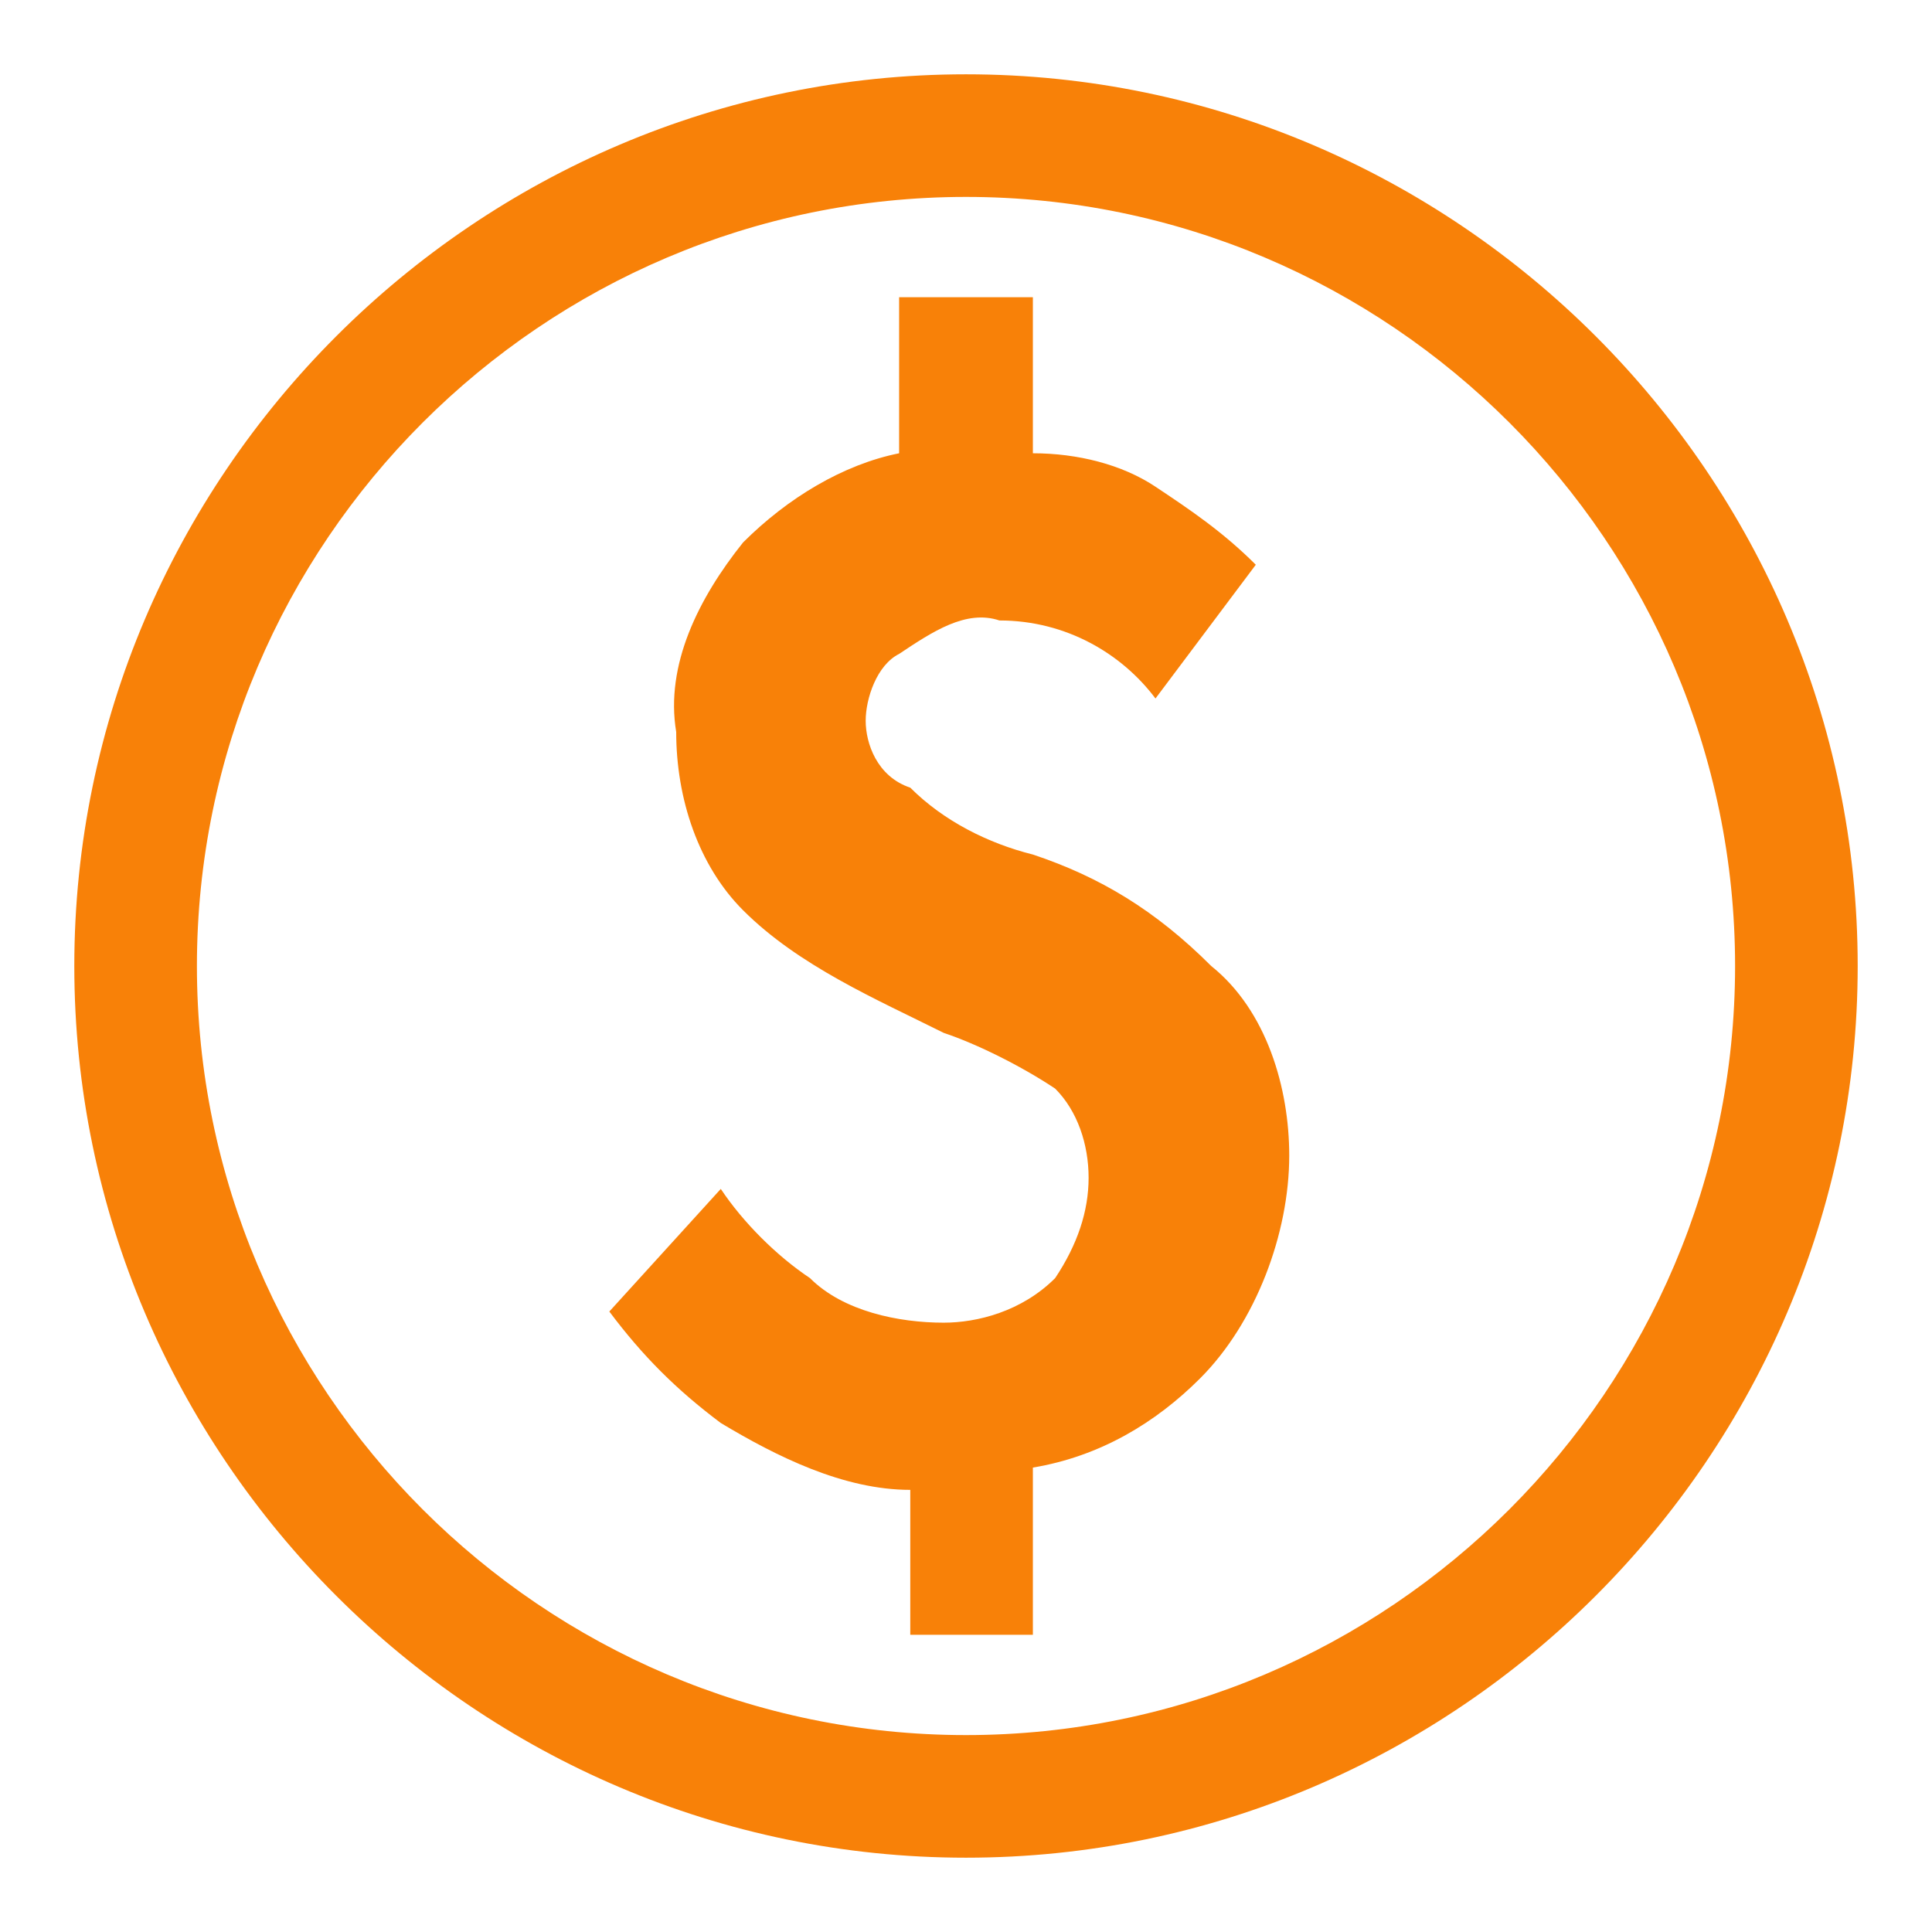 <svg width="13" height="13" viewBox="0 0 13 13" fill="none" xmlns="http://www.w3.org/2000/svg">
<path d="M6.95 5.75C6.65 5.675 6.35 5.525 6.125 5.3C5.9 5.225 5.825 5 5.825 4.85C5.825 4.7 5.9 4.475 6.05 4.4C6.275 4.25 6.5 4.1 6.725 4.175C7.175 4.175 7.55 4.4 7.775 4.7L8.45 3.8C8.225 3.575 8 3.425 7.775 3.275C7.55 3.125 7.25 3.05 6.95 3.05V2H6.05V3.05C5.675 3.125 5.3 3.35 5 3.65C4.7 4.025 4.475 4.475 4.55 4.925C4.55 5.375 4.7 5.825 5 6.125C5.375 6.5 5.9 6.725 6.35 6.95C6.575 7.025 6.875 7.175 7.1 7.325C7.25 7.475 7.325 7.7 7.325 7.925C7.325 8.15 7.25 8.375 7.1 8.6C6.875 8.825 6.575 8.9 6.35 8.9C6.05 8.9 5.675 8.825 5.45 8.6C5.225 8.45 5 8.225 4.85 8L4.1 8.825C4.325 9.125 4.55 9.35 4.85 9.575C5.225 9.8 5.675 10.025 6.125 10.025V11H6.95V9.875C7.4 9.8 7.775 9.575 8.075 9.275C8.45 8.9 8.675 8.3 8.675 7.775C8.675 7.325 8.525 6.8 8.15 6.5C7.775 6.125 7.4 5.9 6.95 5.75ZM6.5 0.5C3.2 0.5 0.5 3.2 0.5 6.5C0.5 9.8 3.2 12.5 6.5 12.5C9.8 12.5 12.5 9.8 12.5 6.5C12.5 3.2 9.8 0.5 6.5 0.5ZM6.5 11.675C3.65 11.675 1.325 9.35 1.325 6.5C1.325 3.65 3.65 1.325 6.5 1.325C9.35 1.325 11.675 3.65 11.675 6.5C11.675 9.35 9.35 11.675 6.5 11.675Z" fill="#F88108"/>
</svg>
